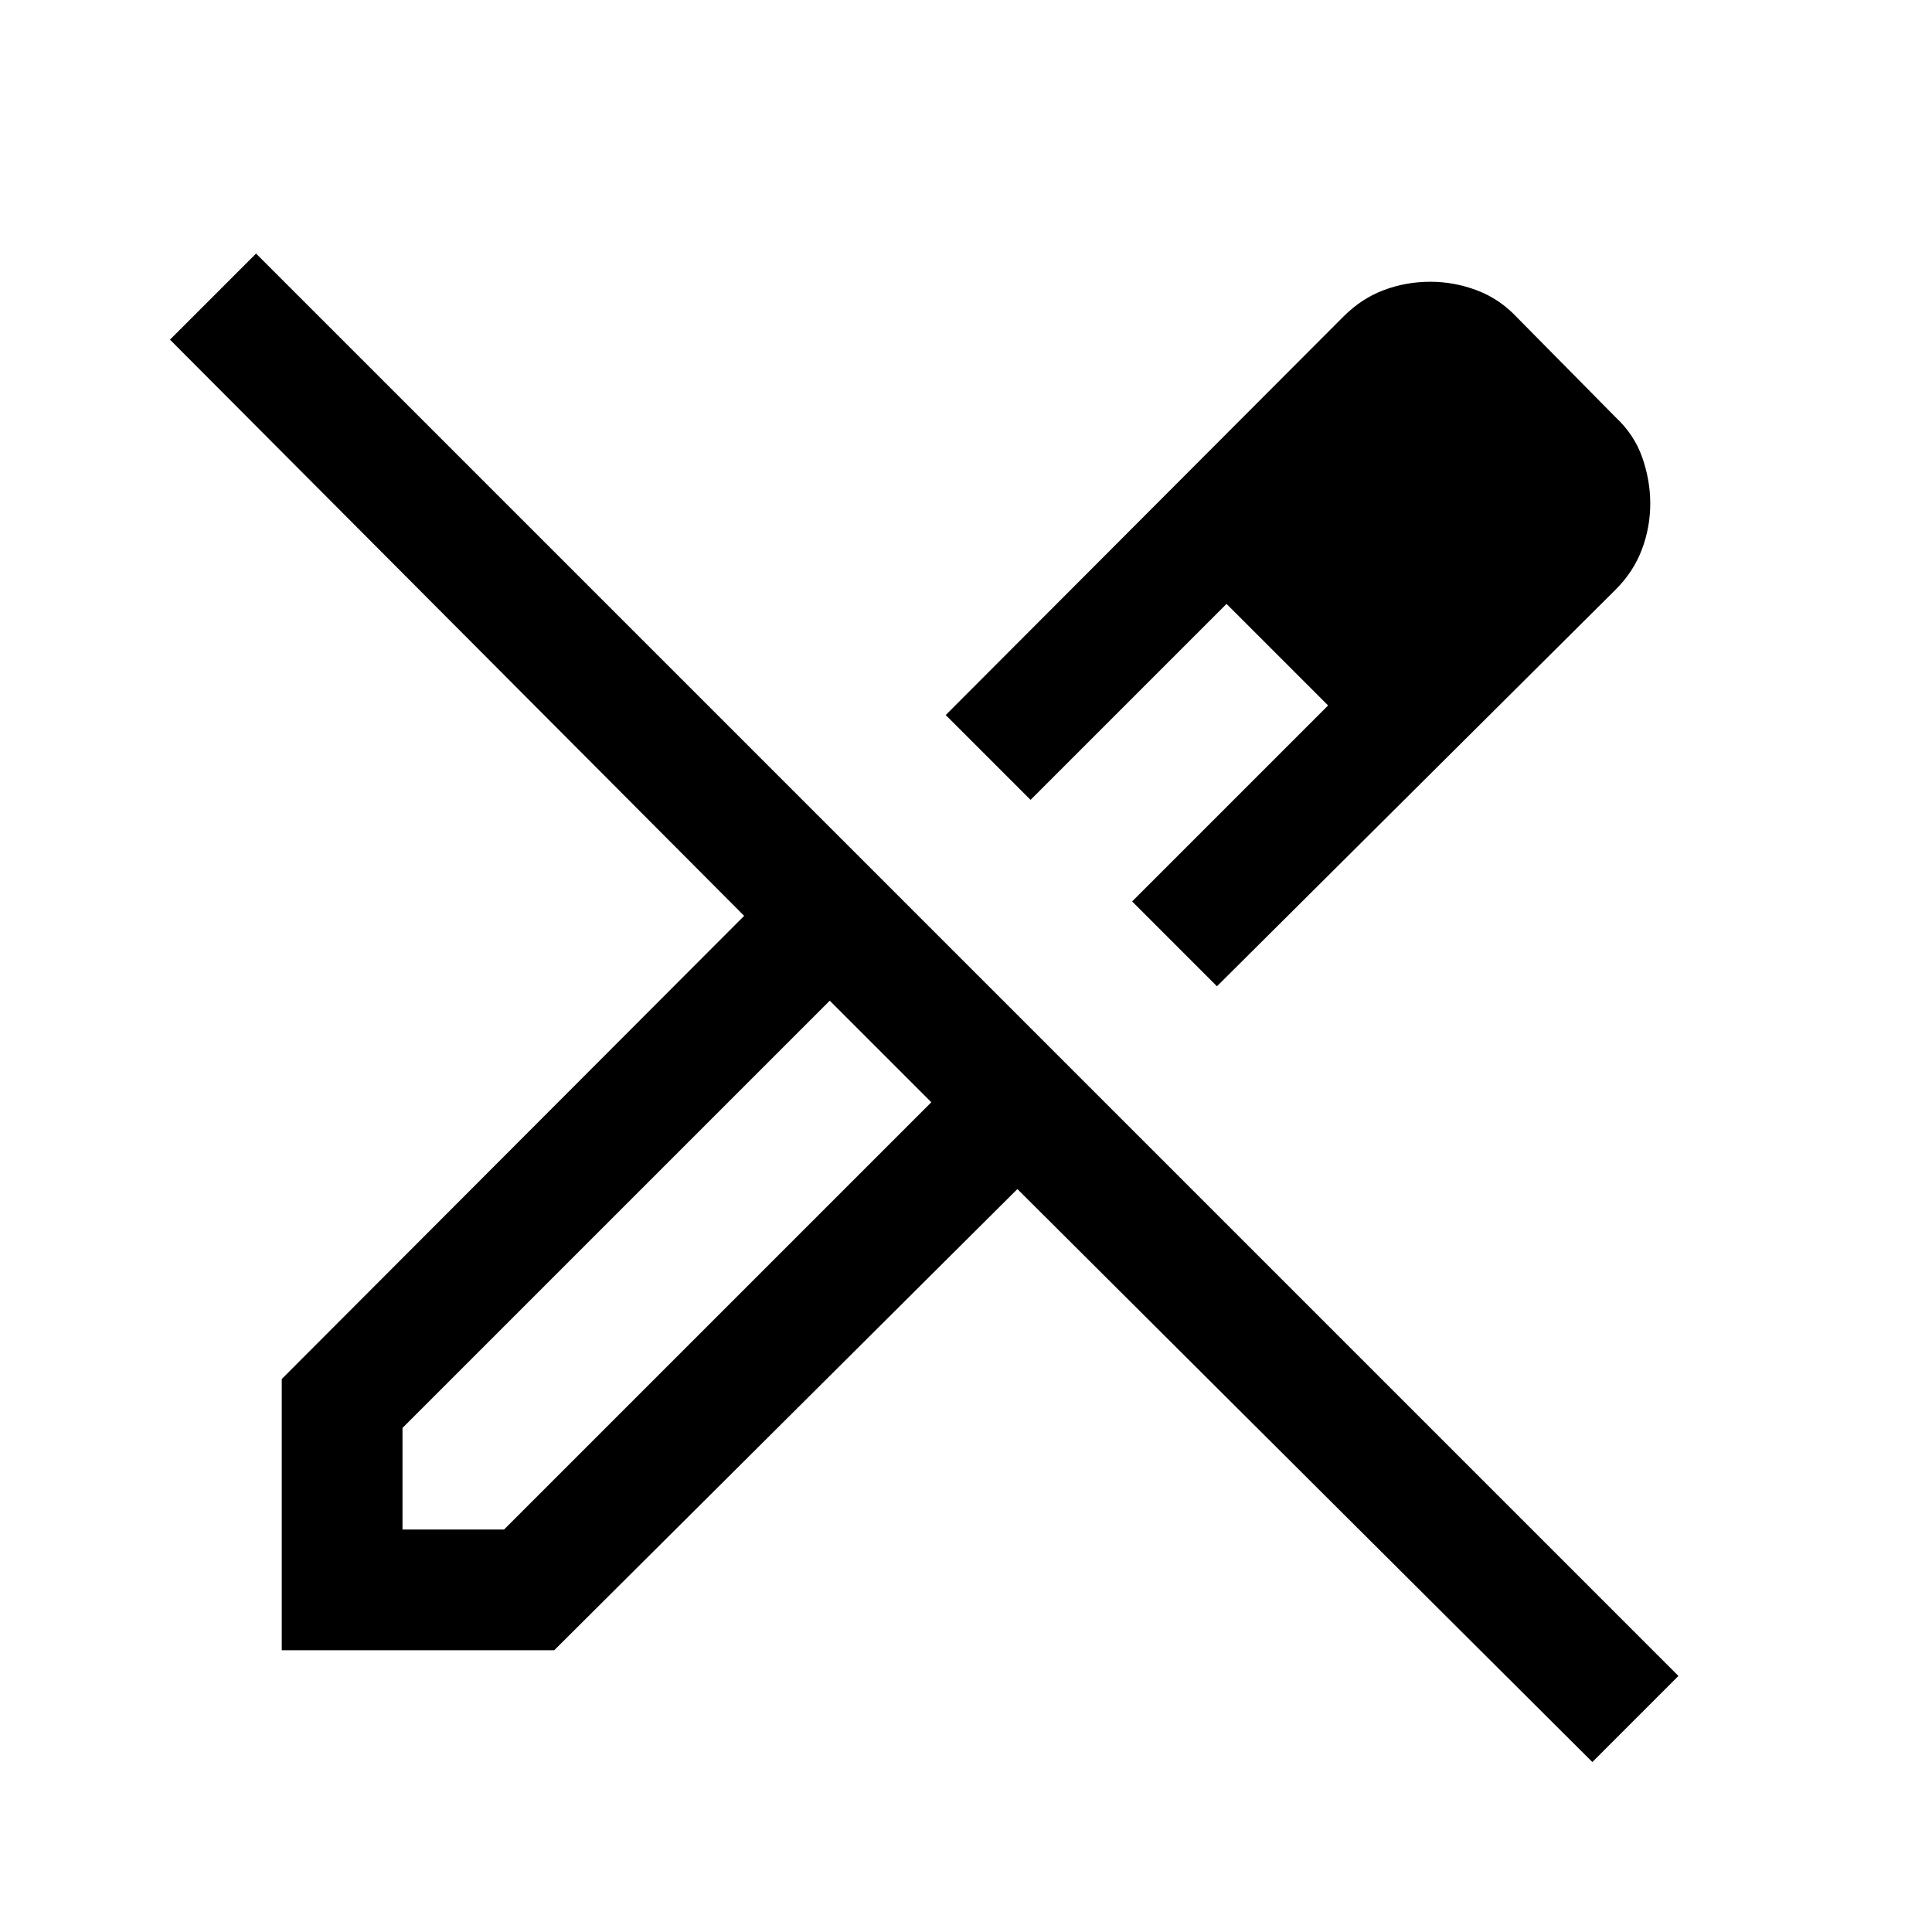 <svg xmlns="http://www.w3.org/2000/svg" height="24" viewBox="0 -960 960 960" width="24"><path d="m604.69-469.92-42.15-42.16 97.38-97.38-50.46-50.46-97.38 97.38-42.16-42.15 197.7-198.08q8.92-8.92 19.96-13.07 11.04-4.16 23.19-4.16 11.77 0 23.11 4.27 11.35 4.27 20.04 13.58l48.85 49.46q9.31 8.69 13.27 20.04 3.96 11.34 3.96 22.88 0 11.77-4.16 22.81-4.15 11.04-13.07 19.96L604.69-469.92ZM200-200h50.46l212.31-212.31-24.92-25.54-25.54-24.92L200-250.46V-200ZM791.23-84.46l-285.69-284.7L275.38-140H140v-134.77l229.77-230.15L84.46-791.23 127.23-834 834-127.23l-42.77 42.77Zm-30.85-625.69-50.23-50.23 50.23 50.23Zm-150.92 50.23 50.46 50.46-50.46-50.46ZM437.85-437.85l-25.54-24.92 50.46 50.46-24.92-25.54Z"/></svg>